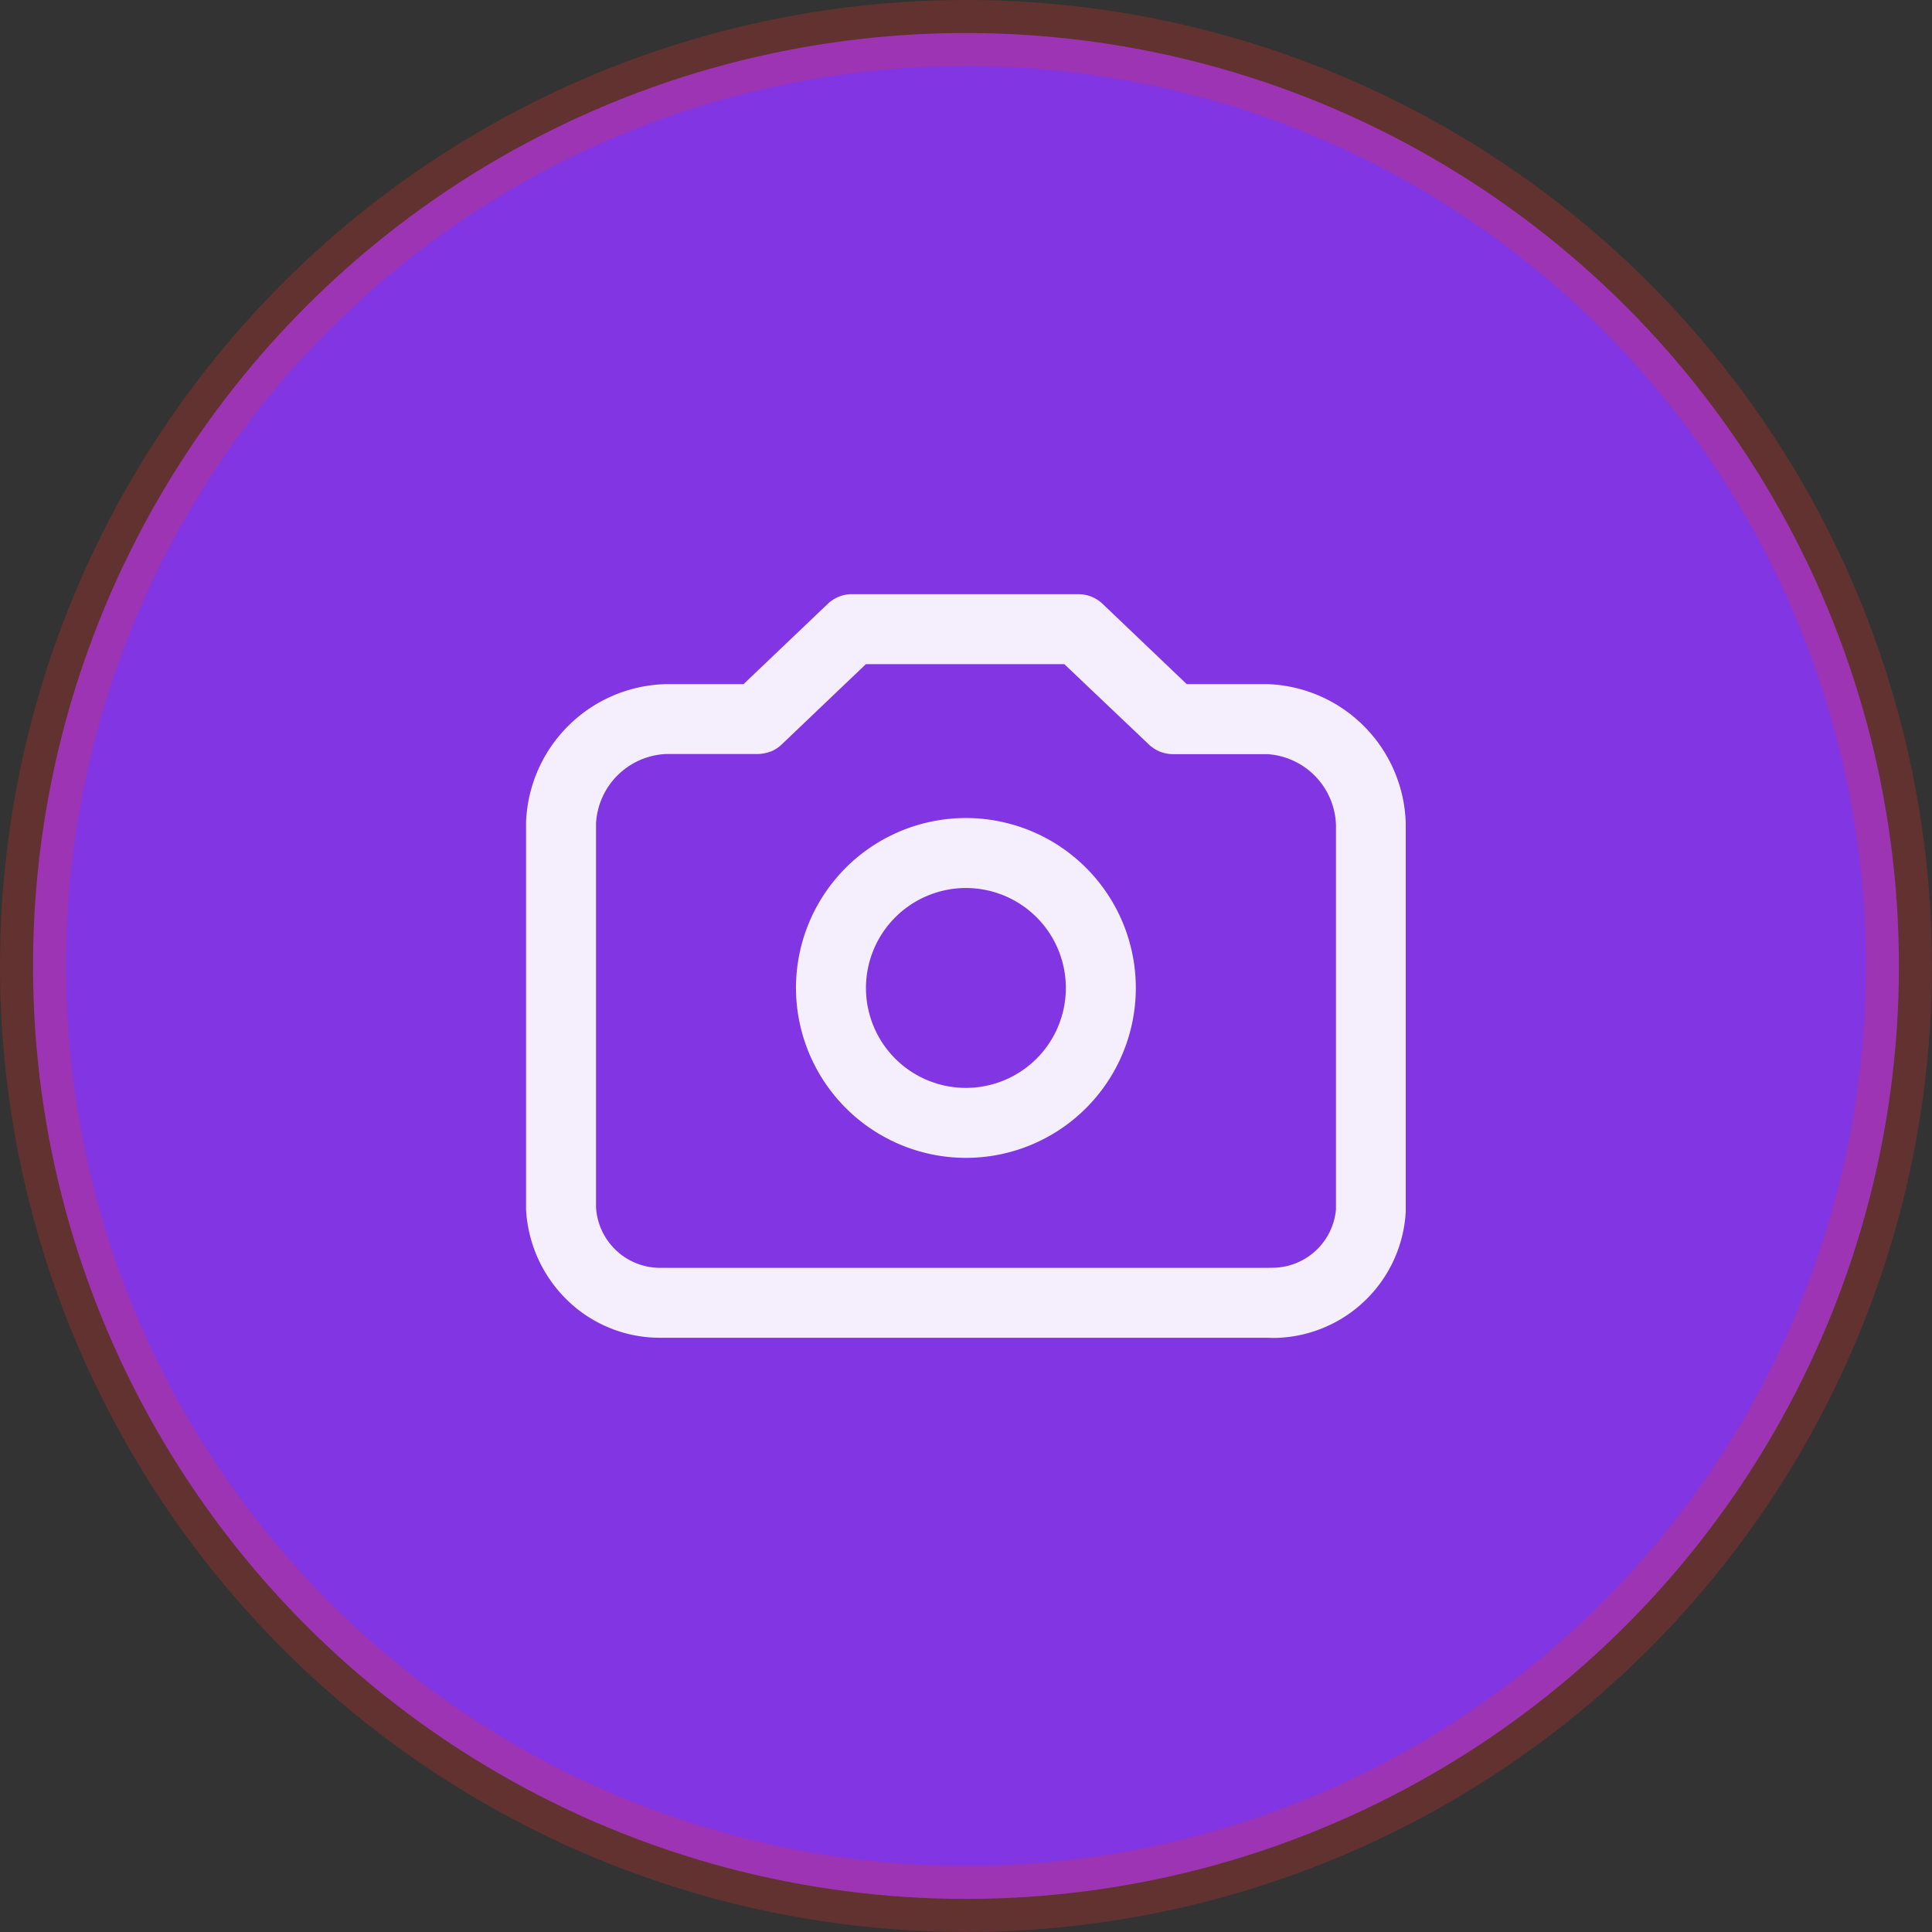 <svg xmlns="http://www.w3.org/2000/svg" width="29.267" height="29.267" viewBox="0 0 29.267 29.267">
  <rect x="0" y="0" width="29.267" height="29.267" fill="#333333" stroke="none"/>
  <g id="camera_profile_pict" transform="translate(0.5 0.5)">
    <circle id="Oval" cx="14.133" cy="14.133" r="14.133" fill="#8235E3" stroke="rgba(239,48,36,0.25)" stroke-miterlimit="10" stroke-width="1"/>
    <g id="_Icons_FontIcons_Camera" data-name="_Icons / FontIcons / Camera" transform="translate(5.653 5.653)">
      <path id="Combined_Shape" data-name="Combined Shape" d="M11.223,11.264H2.128c-.033,0-.067,0-.1,0a2.009,2.009,0,0,1-1.39-.556A2.071,2.071,0,0,1,0,9.323V3.454A2.174,2.174,0,0,1,2.1,1.363H3.294L4.571.146A.528.528,0,0,1,4.937,0h3.43a.528.528,0,0,1,.366.146l1.276,1.217h1.238a2.171,2.171,0,0,1,2.079,2.111V9.354a2.023,2.023,0,0,1-2.005,1.913Zm.025-1.06H11.3a.971.971,0,0,0,.969-.883V3.495a1.111,1.111,0,0,0-1.043-1.072H9.8a.527.527,0,0,1-.366-.147L8.154,1.06H5.148L3.873,2.276a.531.531,0,0,1-.166.108l-.006,0a.537.537,0,0,1-.195.037H2.126A1.112,1.112,0,0,0,1.06,3.474V9.291a.974.974,0,0,0,.992.914h9.2ZM4.089,5.965A2.574,2.574,0,1,1,6.663,8.539,2.577,2.577,0,0,1,4.089,5.965Zm1.06,0A1.514,1.514,0,1,0,6.663,4.451,1.516,1.516,0,0,0,5.149,5.965Z" transform="translate(1.816 2.848)" fill="rgba(255,255,255,0.92)"/>
    </g>
  </g>
</svg>
